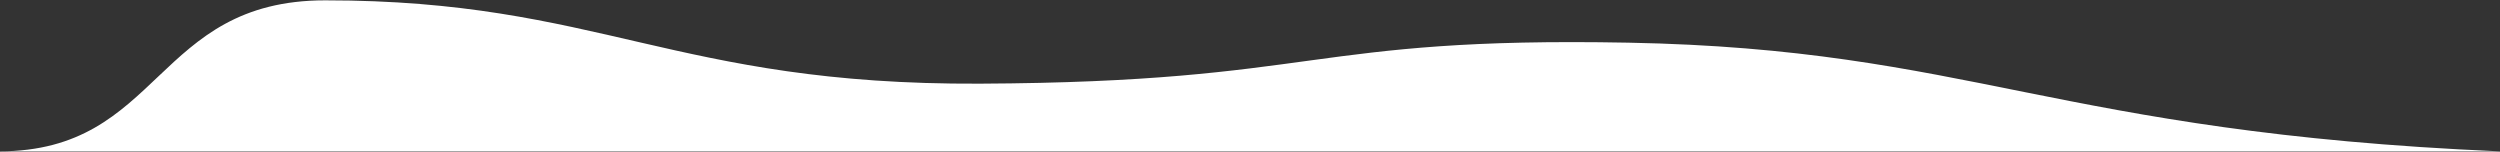 <?xml version="1.0" encoding="utf-8"?>
<!-- Generator: Adobe Illustrator 22.1.0, SVG Export Plug-In . SVG Version: 6.00 Build 0)  -->
<svg version="1.1" id="Layer_1" xmlns="http://www.w3.org/2000/svg" xmlns:xlink="http://www.w3.org/1999/xlink" x="0px" y="0px"
	 viewBox="0 0 3000 182" style="enable-background:new 0 0 3000 182;" xml:space="preserve">
<rect x="0" y="0" width="3000" height="182" fill="#333333" stroke="none"/>
<style type="text/css">
	.st0{fill:#FFFFFF;}
</style>
<path class="st0" d="M2999.2,181.6C2464.9,158.5,2364.9,59,1954,51.2c-385.5-7.3-369.1,47.3-778.2,49.2
	c-367.3,1.7-456-100-785.5-100C184.9,0.4,194,181.6-0.8,181.6H2999.2z"/>
</svg>
